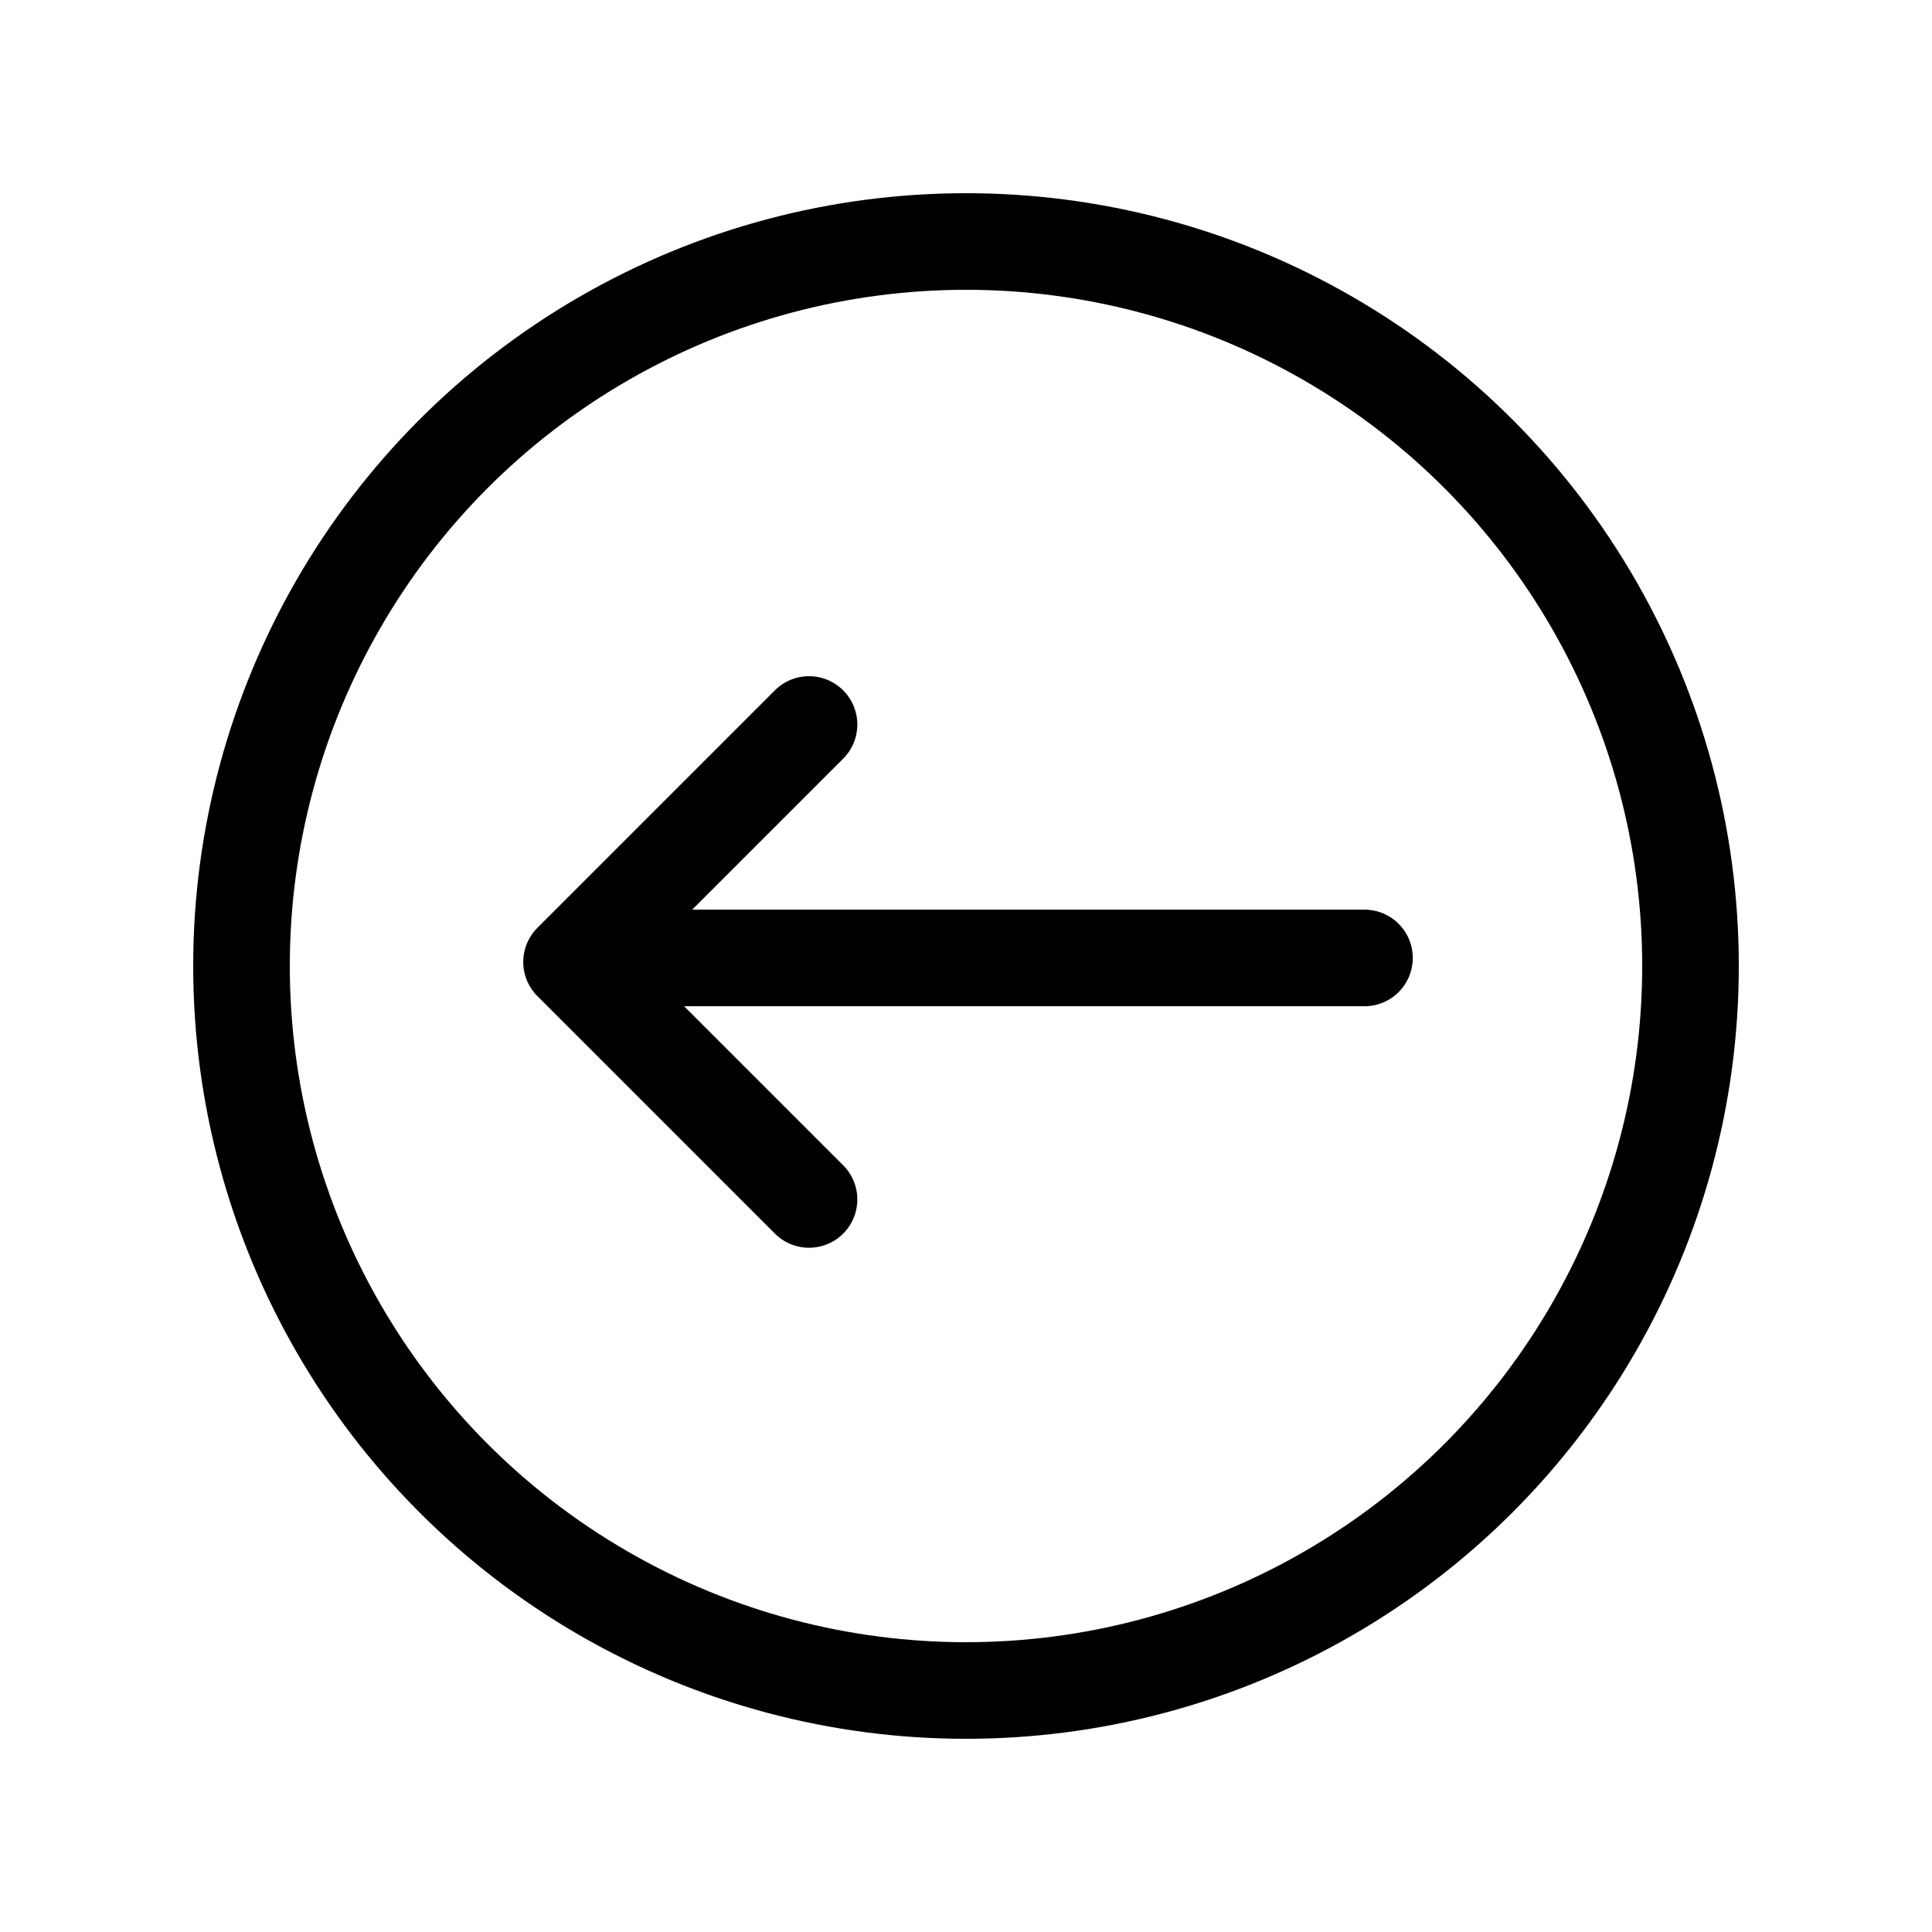 <svg width="240" height="240" xmlns="http://www.w3.org/2000/svg" viewBox="0 0 240 240"><title>240 circle arrow left</title><g fill="none" class="nc-icon-wrapper"><circle cx="120" cy="120" r="90" stroke="#000" stroke-width="12" stroke-linecap="round" stroke-linejoin="round"></circle><path d="M169.5 119L80.5 119" stroke="#000" stroke-width="12" stroke-linecap="round" stroke-linejoin="round" data-color="color-2"></path><path d="M100.5 149L71 119.5L100.5 90" stroke="#000" stroke-width="12" stroke-linecap="round" stroke-linejoin="round" data-color="color-2"></path></g></svg>